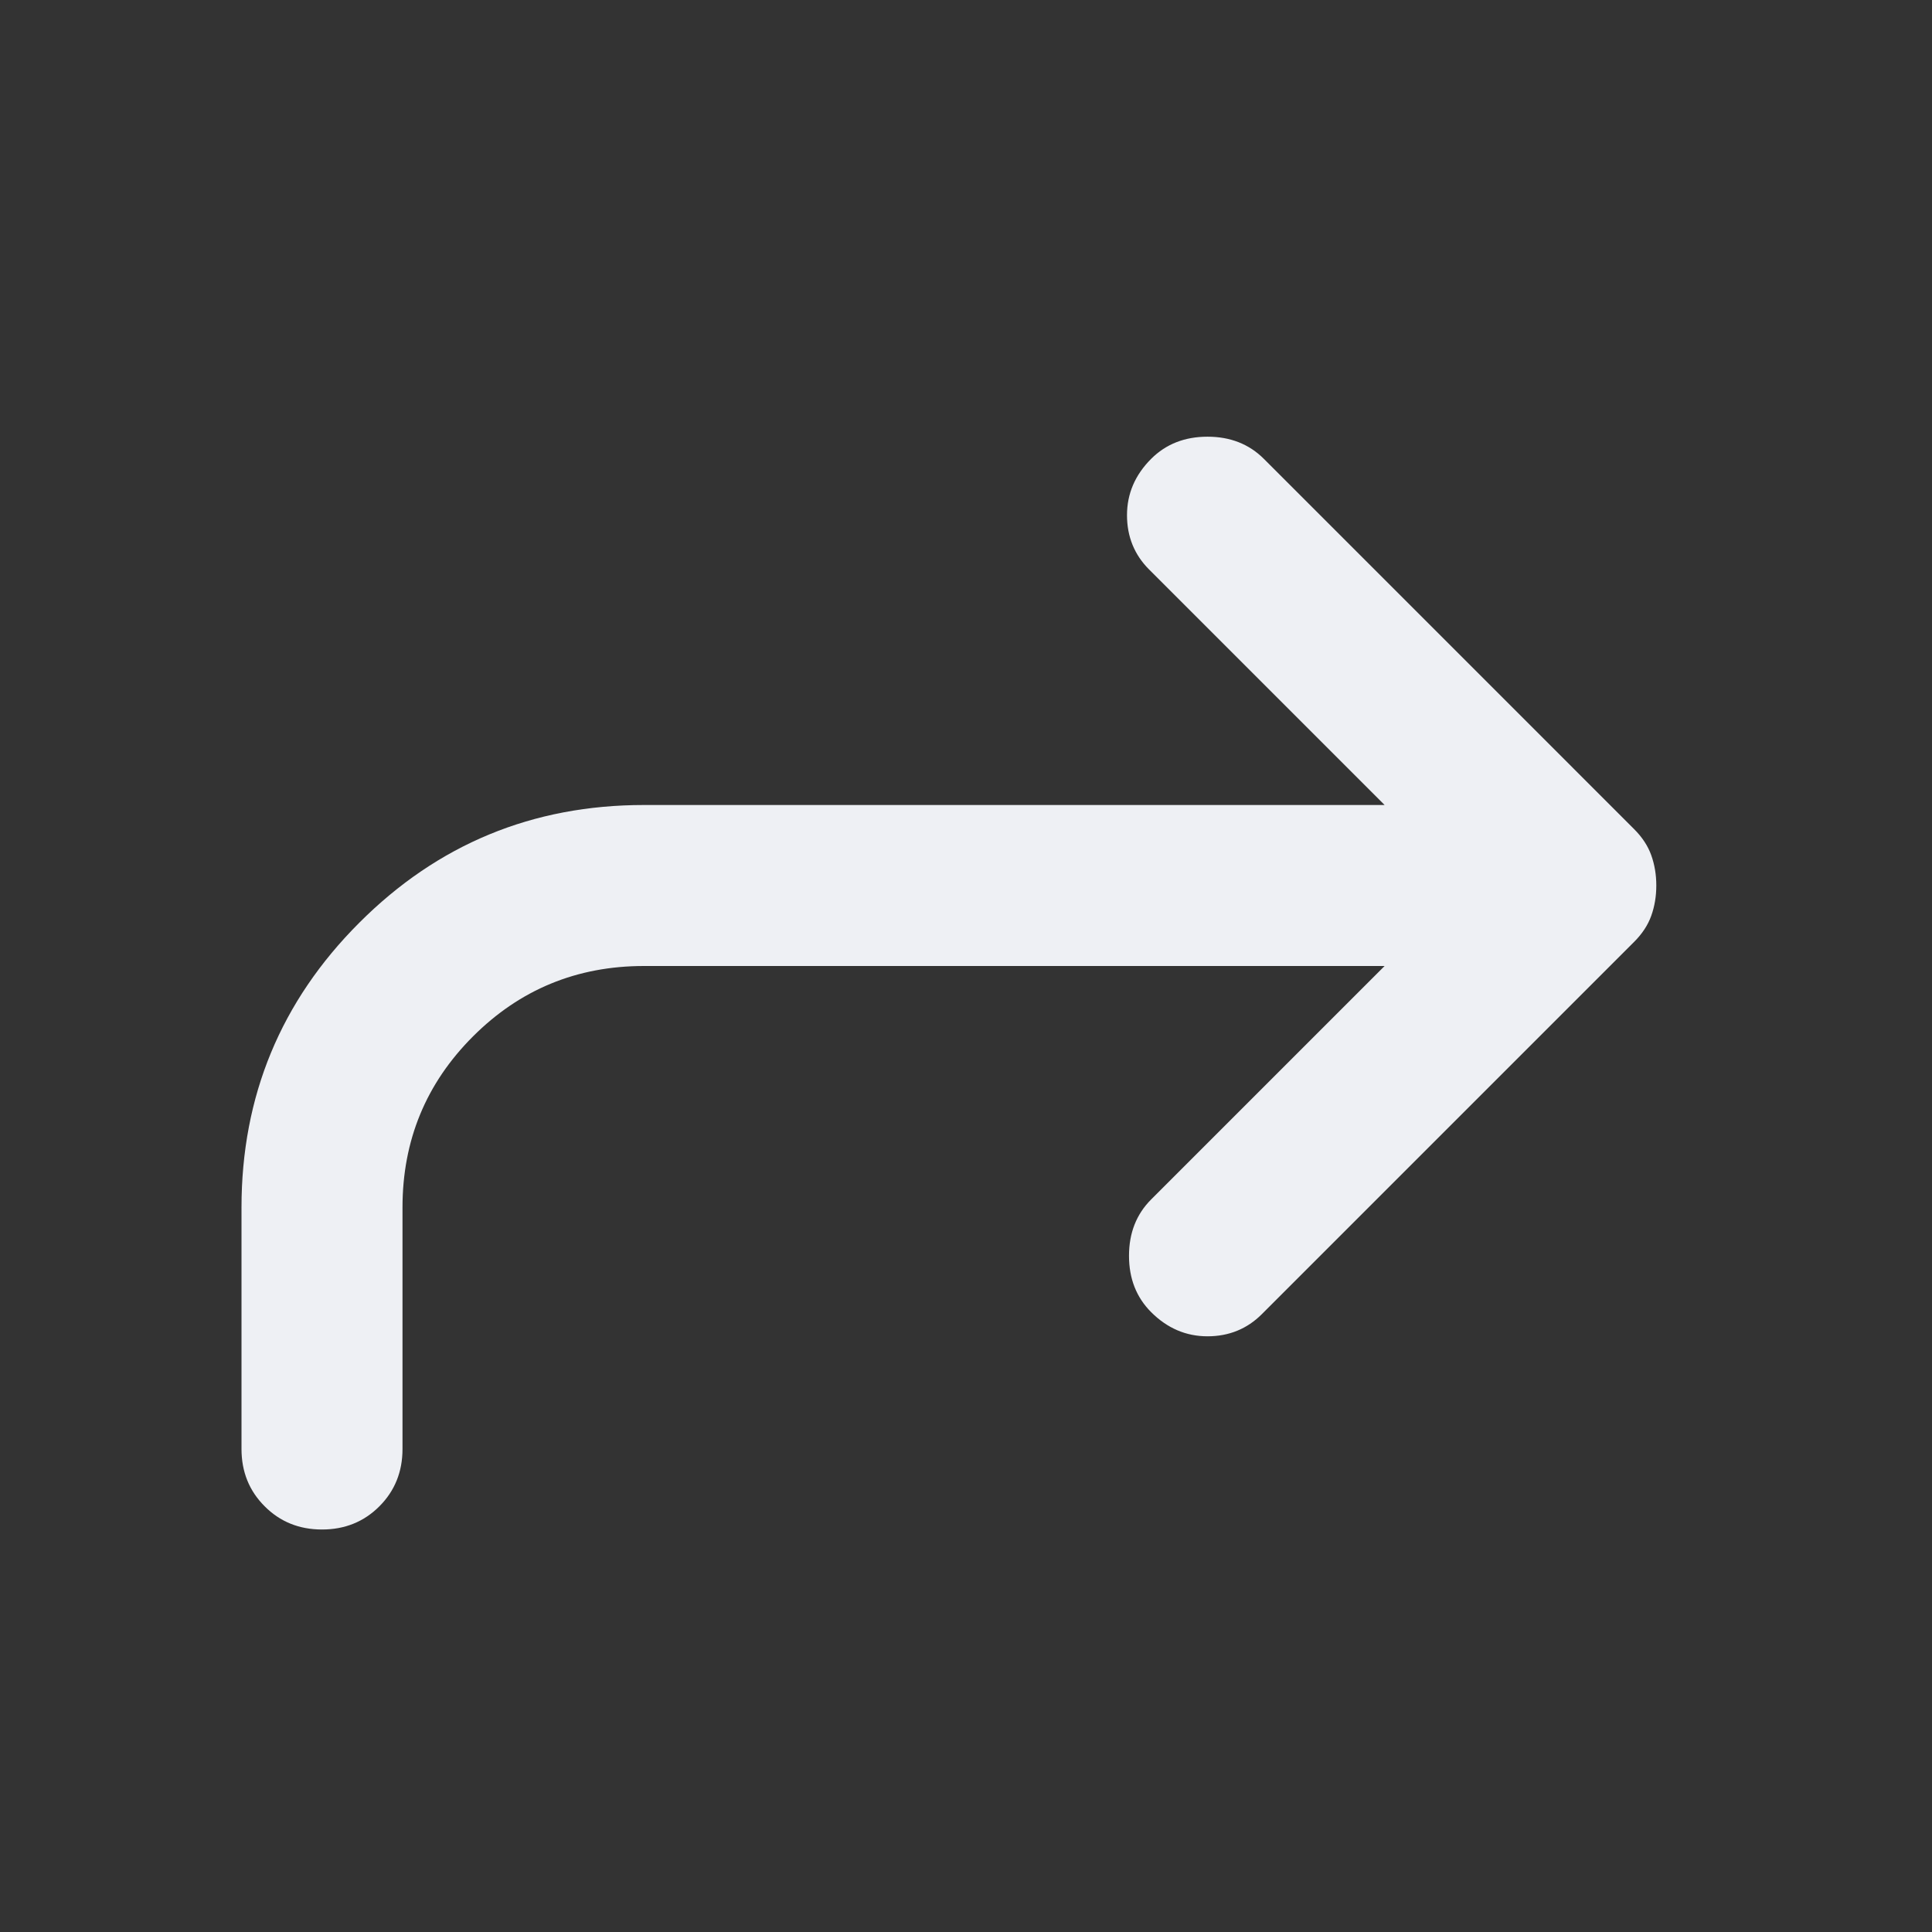 <svg width="30" height="30" viewBox="0 0 30 30" fill="none" xmlns="http://www.w3.org/2000/svg">
<rect x="0" y="0" width="30" height="30" fill="#333333" stroke="none"/>
<mask id="mask0_1289_34044" style="mask-type:alpha" maskUnits="userSpaceOnUse" x="0" y="0" width="30" height="30">
<rect width="30" height="30" fill="#D9D9D9"/>
</mask>
<g mask="url(#mask0_1289_34044)">
<path d="M5 23.75C4.646 23.75 4.349 23.63 4.11 23.39C3.87 23.151 3.75 22.854 3.75 22.5V18.75C3.75 17.021 4.36 15.547 5.579 14.328C6.797 13.109 8.271 12.5 10 12.5H21.5L17.844 8.844C17.615 8.615 17.5 8.333 17.5 8C17.5 7.667 17.625 7.375 17.875 7.125C18.104 6.896 18.396 6.781 18.75 6.781C19.104 6.781 19.396 6.896 19.625 7.125L25.375 12.875C25.5 13 25.589 13.135 25.641 13.281C25.693 13.427 25.719 13.583 25.719 13.75C25.719 13.917 25.693 14.073 25.641 14.219C25.589 14.365 25.5 14.5 25.375 14.625L19.594 20.406C19.365 20.635 19.083 20.75 18.75 20.75C18.417 20.75 18.125 20.625 17.875 20.375C17.646 20.146 17.531 19.854 17.531 19.5C17.531 19.146 17.646 18.854 17.875 18.625L21.5 15H10C8.958 15 8.073 15.365 7.344 16.094C6.615 16.823 6.25 17.708 6.25 18.75V22.5C6.25 22.854 6.13 23.151 5.891 23.39C5.651 23.63 5.354 23.75 5 23.75Z" fill="#EEF0F4"/>
</g>
</svg>
